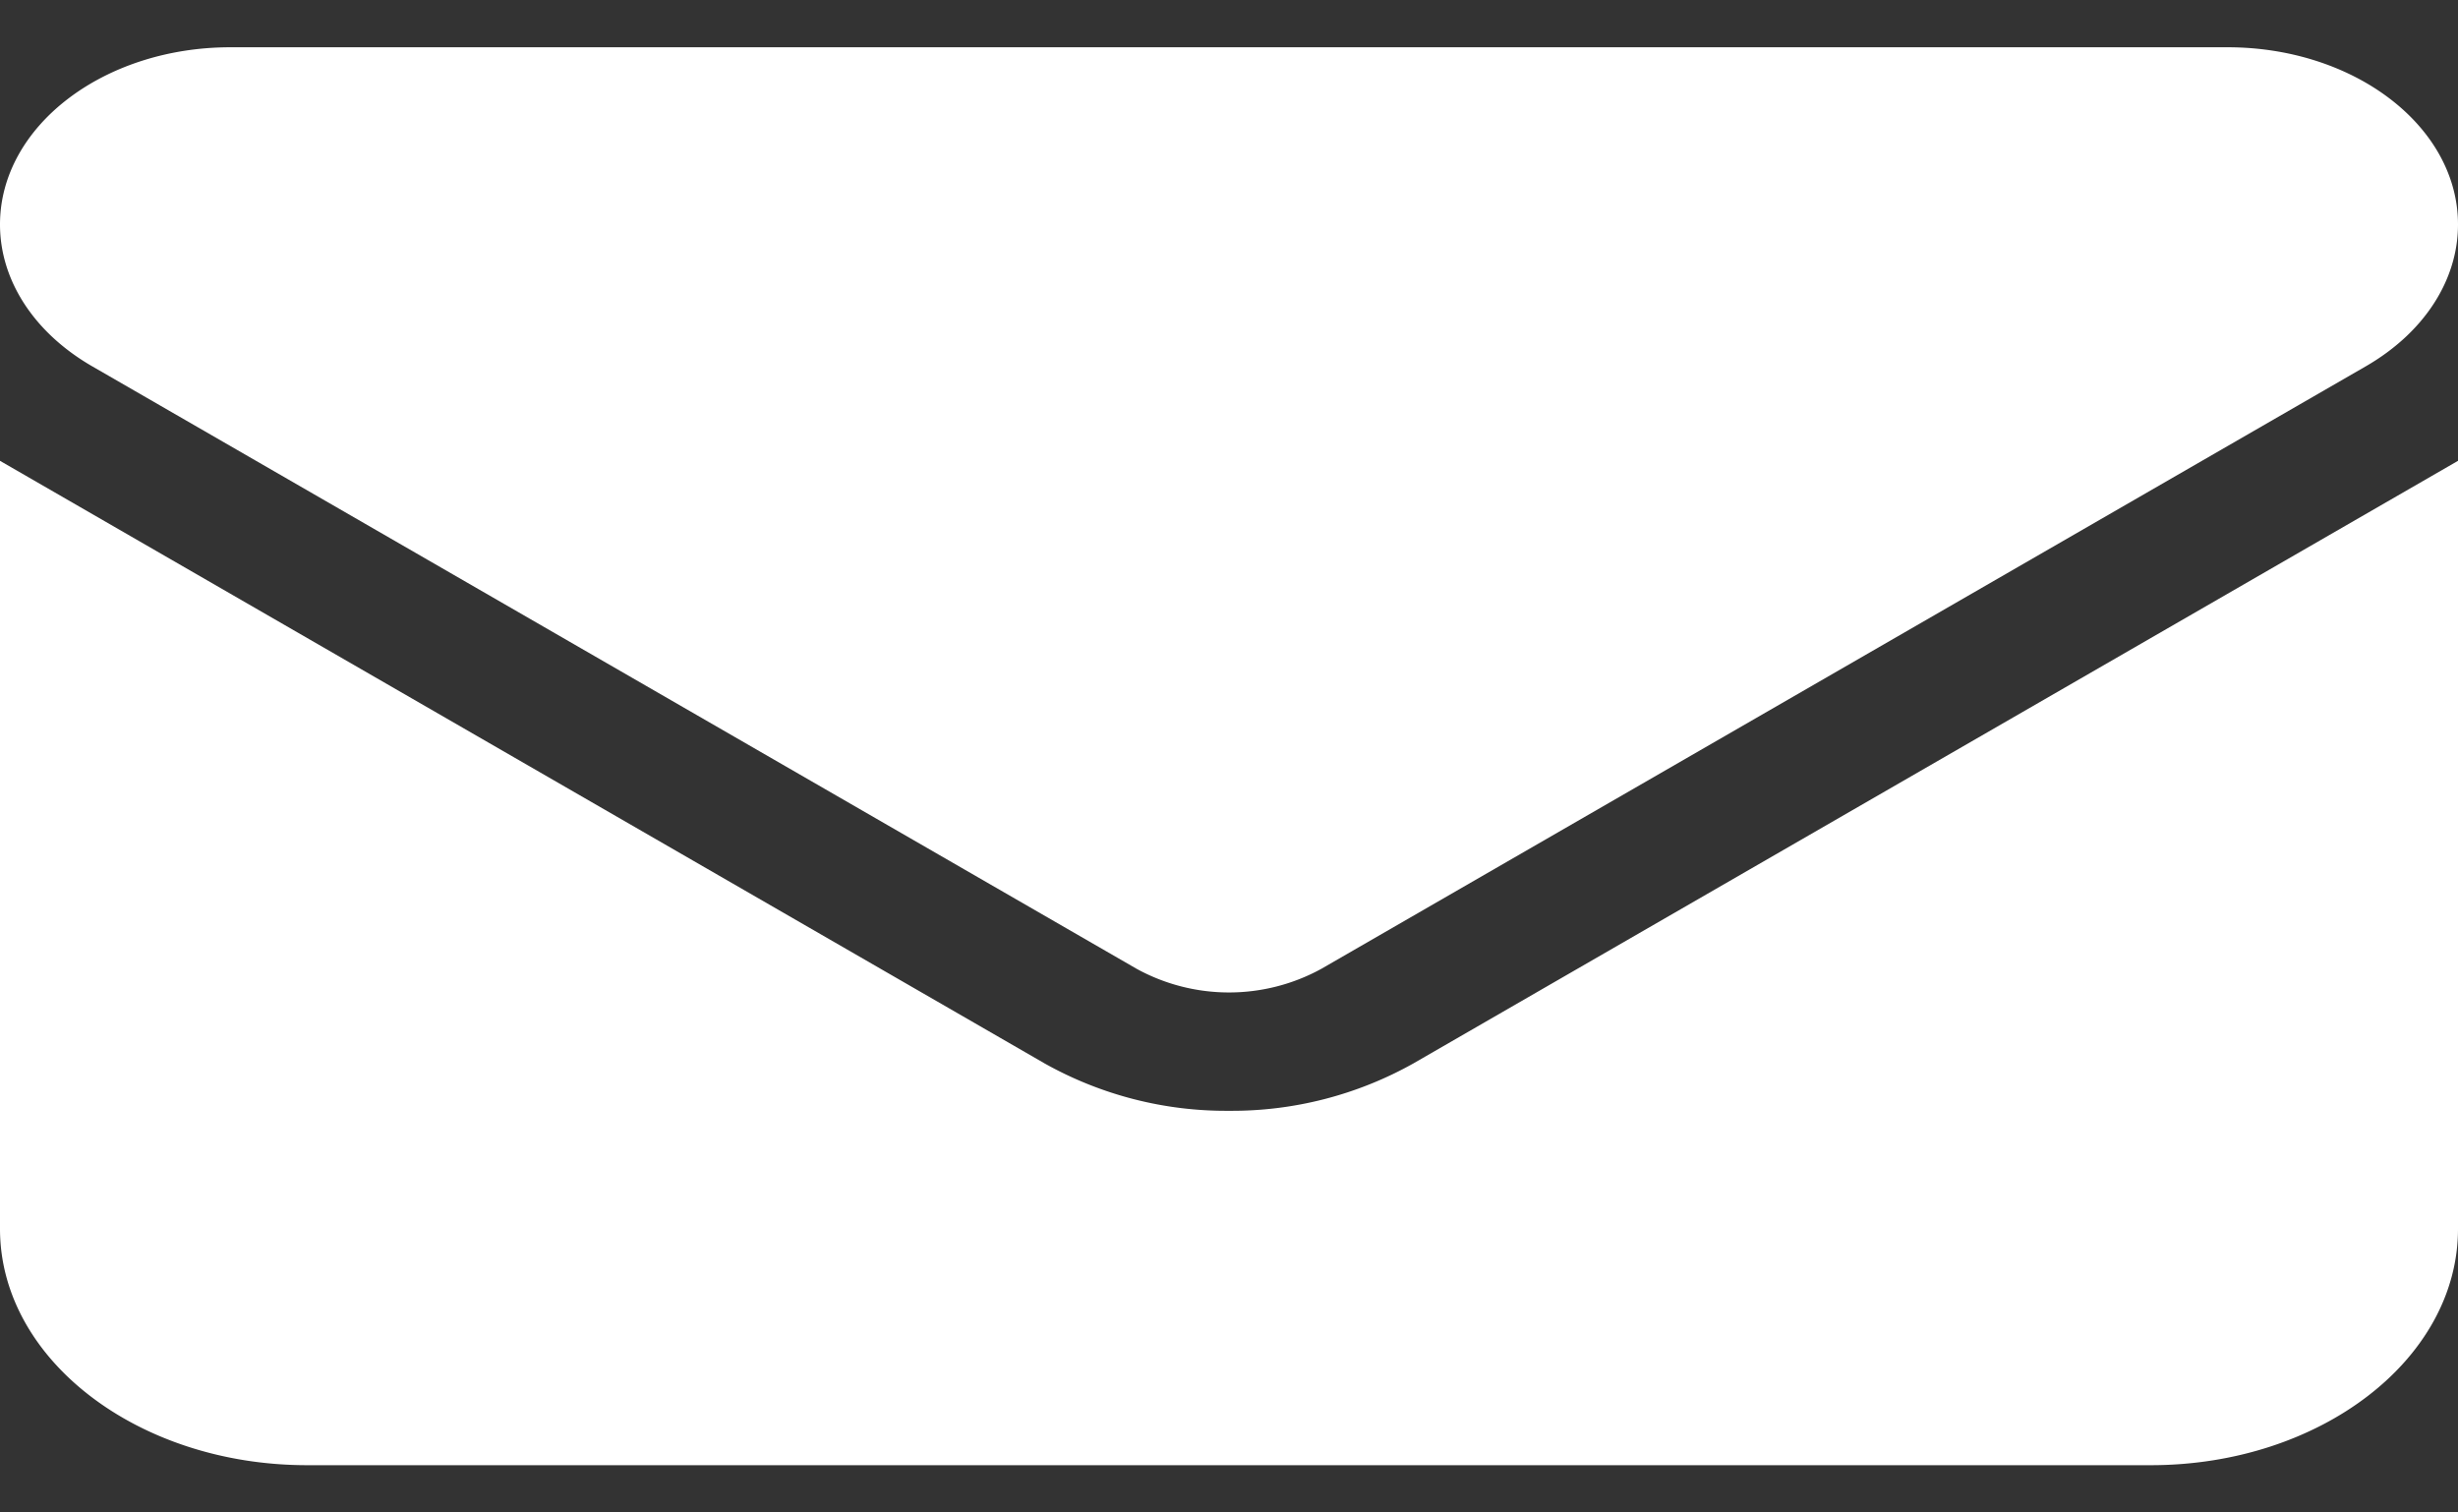<svg width="26" height="16" fill="none" xmlns="http://www.w3.org/2000/svg"><rect width="100%" height="100%" fill="#333333" stroke="none"/><path d="M2.438.5C1.091.5 0 1.34 0 2.375c0 .59.36 1.145.975 1.5l11.05 6.375a2.033 2.033 0 001.95 0l11.05-6.375c.615-.355.975-.91.975-1.5C26 1.34 24.908.5 23.562.5H2.438zM0 4.875V13c0 1.379 1.457 2.5 3.25 2.5h19.5c1.793 0 3.25-1.121 3.25-2.5V4.875L14.95 11.25a3.923 3.923 0 01-1.95.501 3.923 3.923 0 01-1.95-.501L0 4.875z" fill="#fff"/></svg>